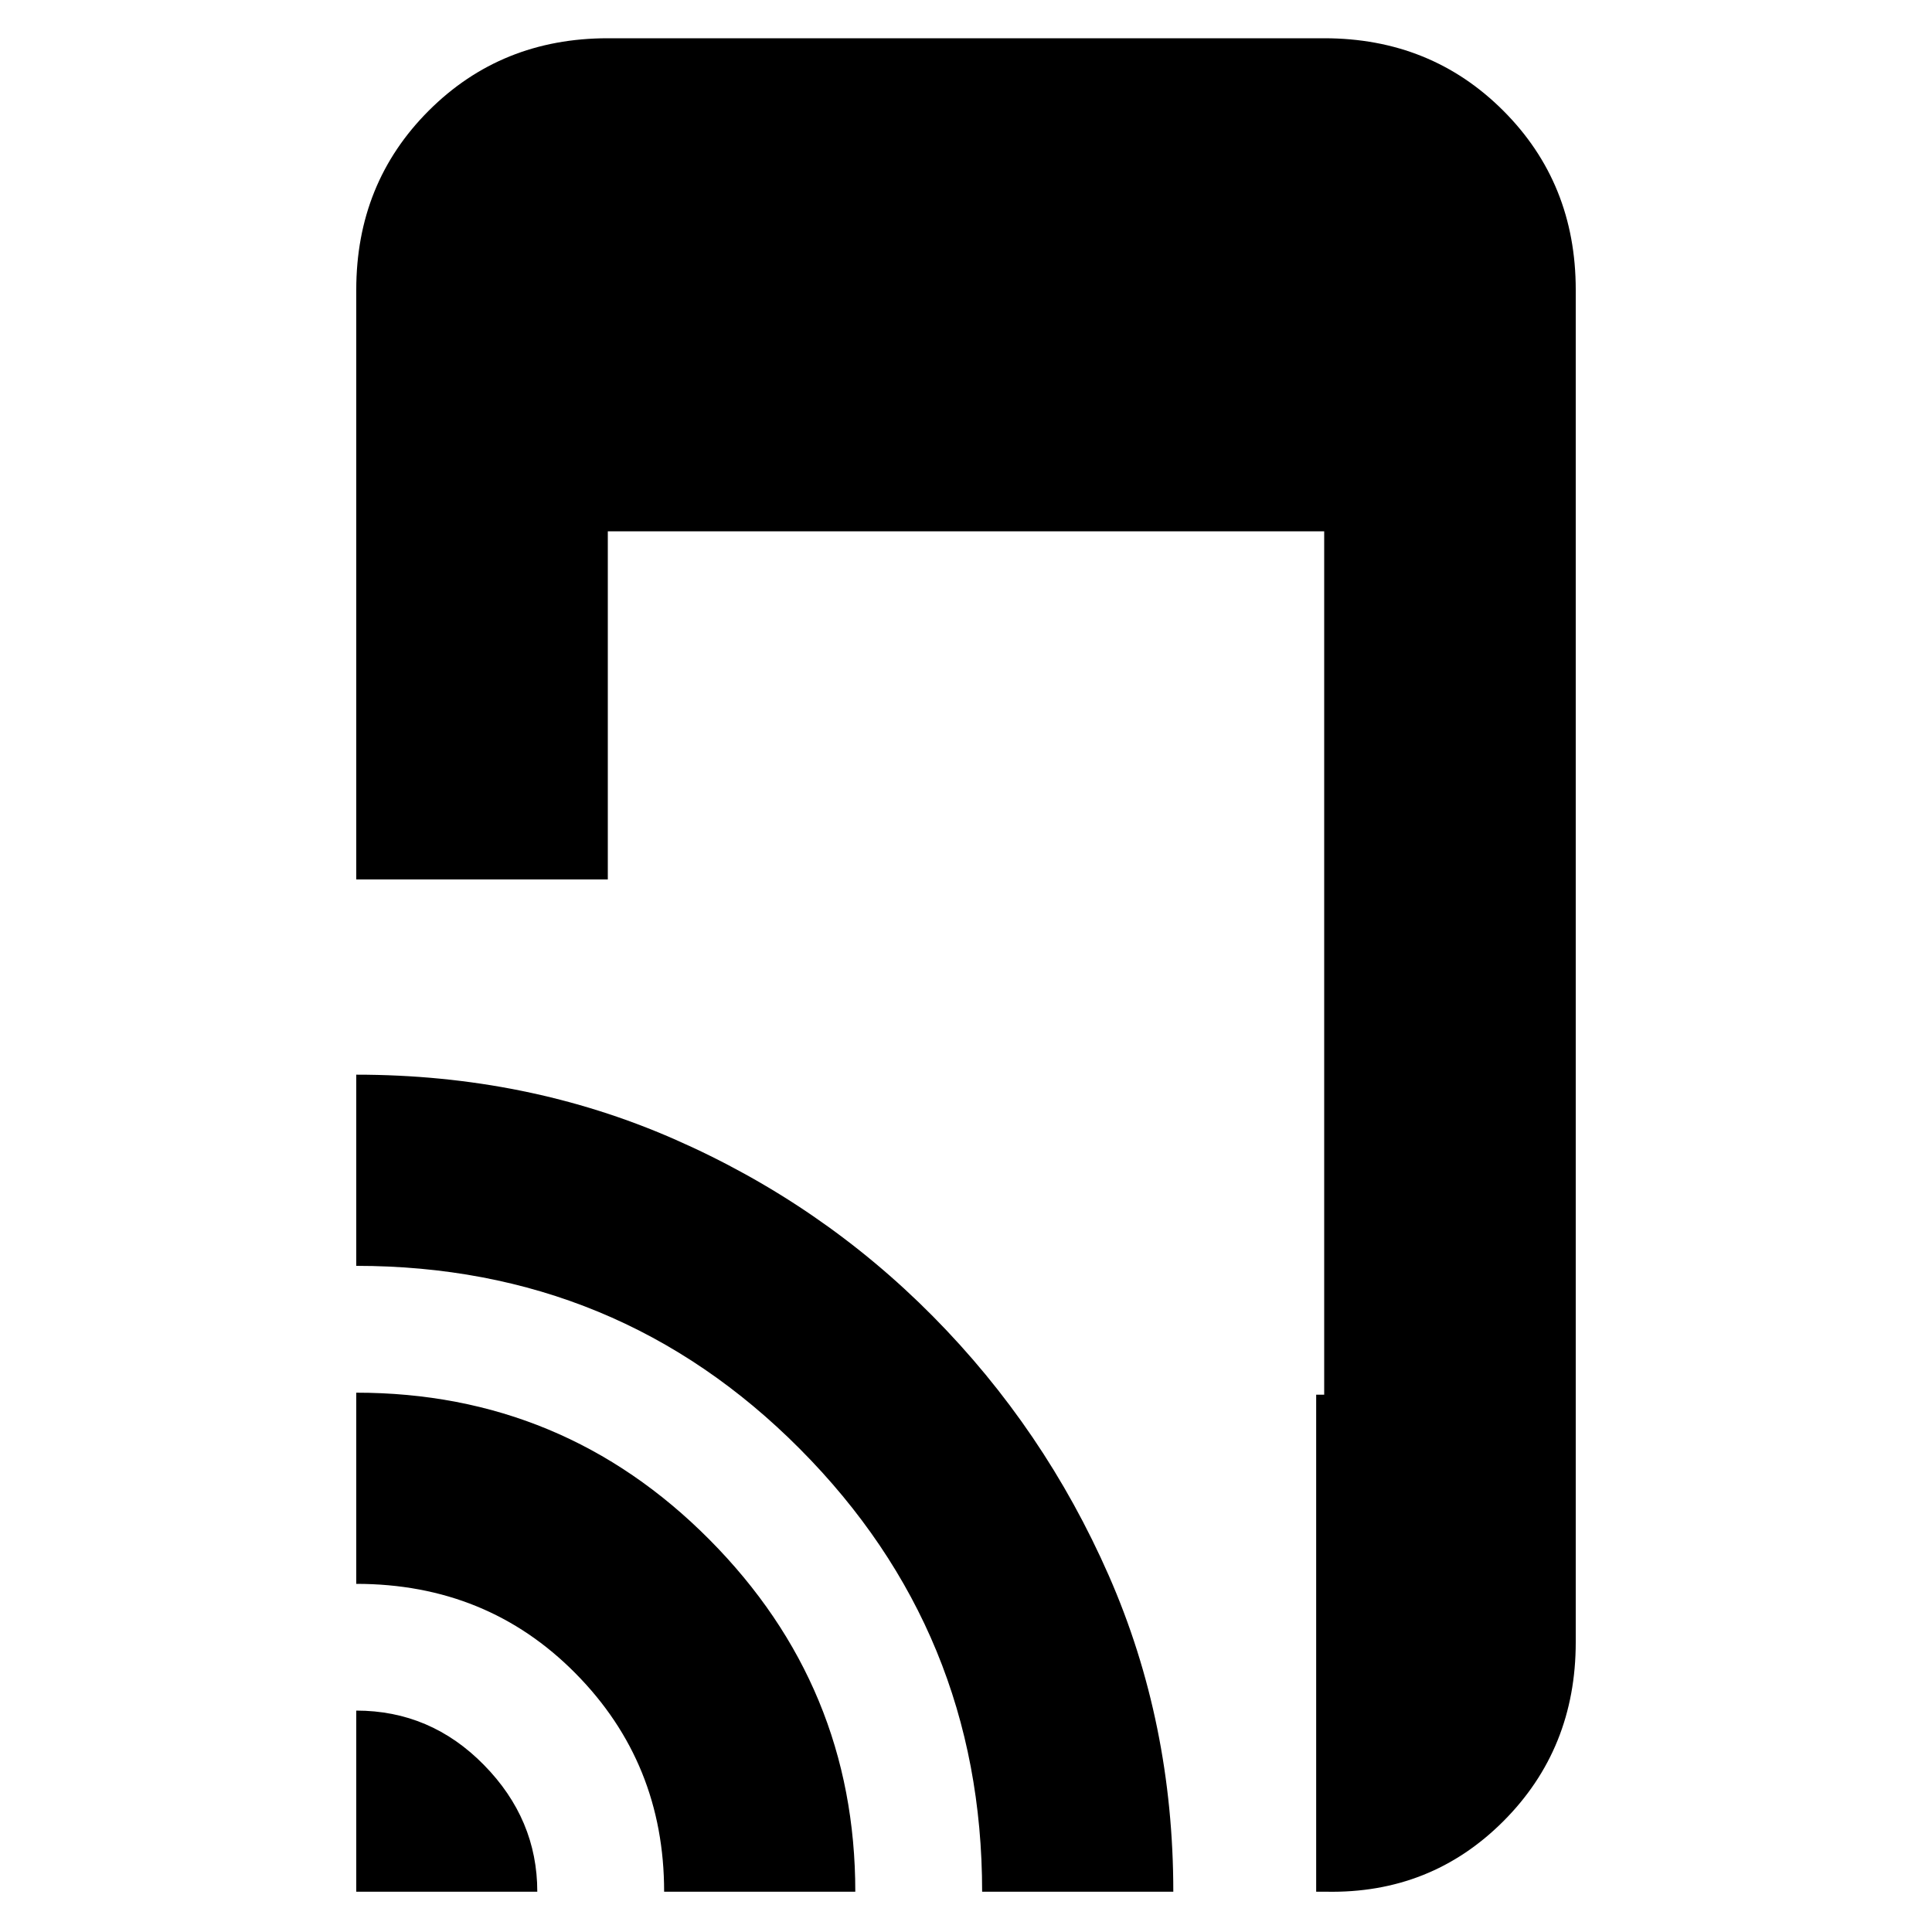 <svg xmlns="http://www.w3.org/2000/svg" height="20" width="20"><path d="M3.688 9.104V3Q3.688 1.896 4.438 1.146Q5.188 0.396 6.292 0.396H13.708Q14.812 0.396 15.562 1.146Q16.312 1.896 16.312 3V17Q16.312 18.104 15.562 18.854Q14.812 19.604 13.729 19.583H13.625V14.438H13.708V5.5H6.292V9.104ZM3.688 19.583V17.708Q4.458 17.708 5.01 18.271Q5.562 18.833 5.562 19.583ZM6.875 19.583Q6.875 18.25 5.958 17.323Q5.042 16.396 3.688 16.396V14.417Q5.833 14.417 7.344 15.938Q8.854 17.458 8.854 19.583ZM10.167 19.583Q10.167 16.896 8.281 15Q6.396 13.104 3.688 13.104V11.125Q5.458 11.125 6.979 11.792Q8.5 12.458 9.656 13.625Q10.812 14.792 11.479 16.312Q12.146 17.833 12.146 19.583Z"/></svg>